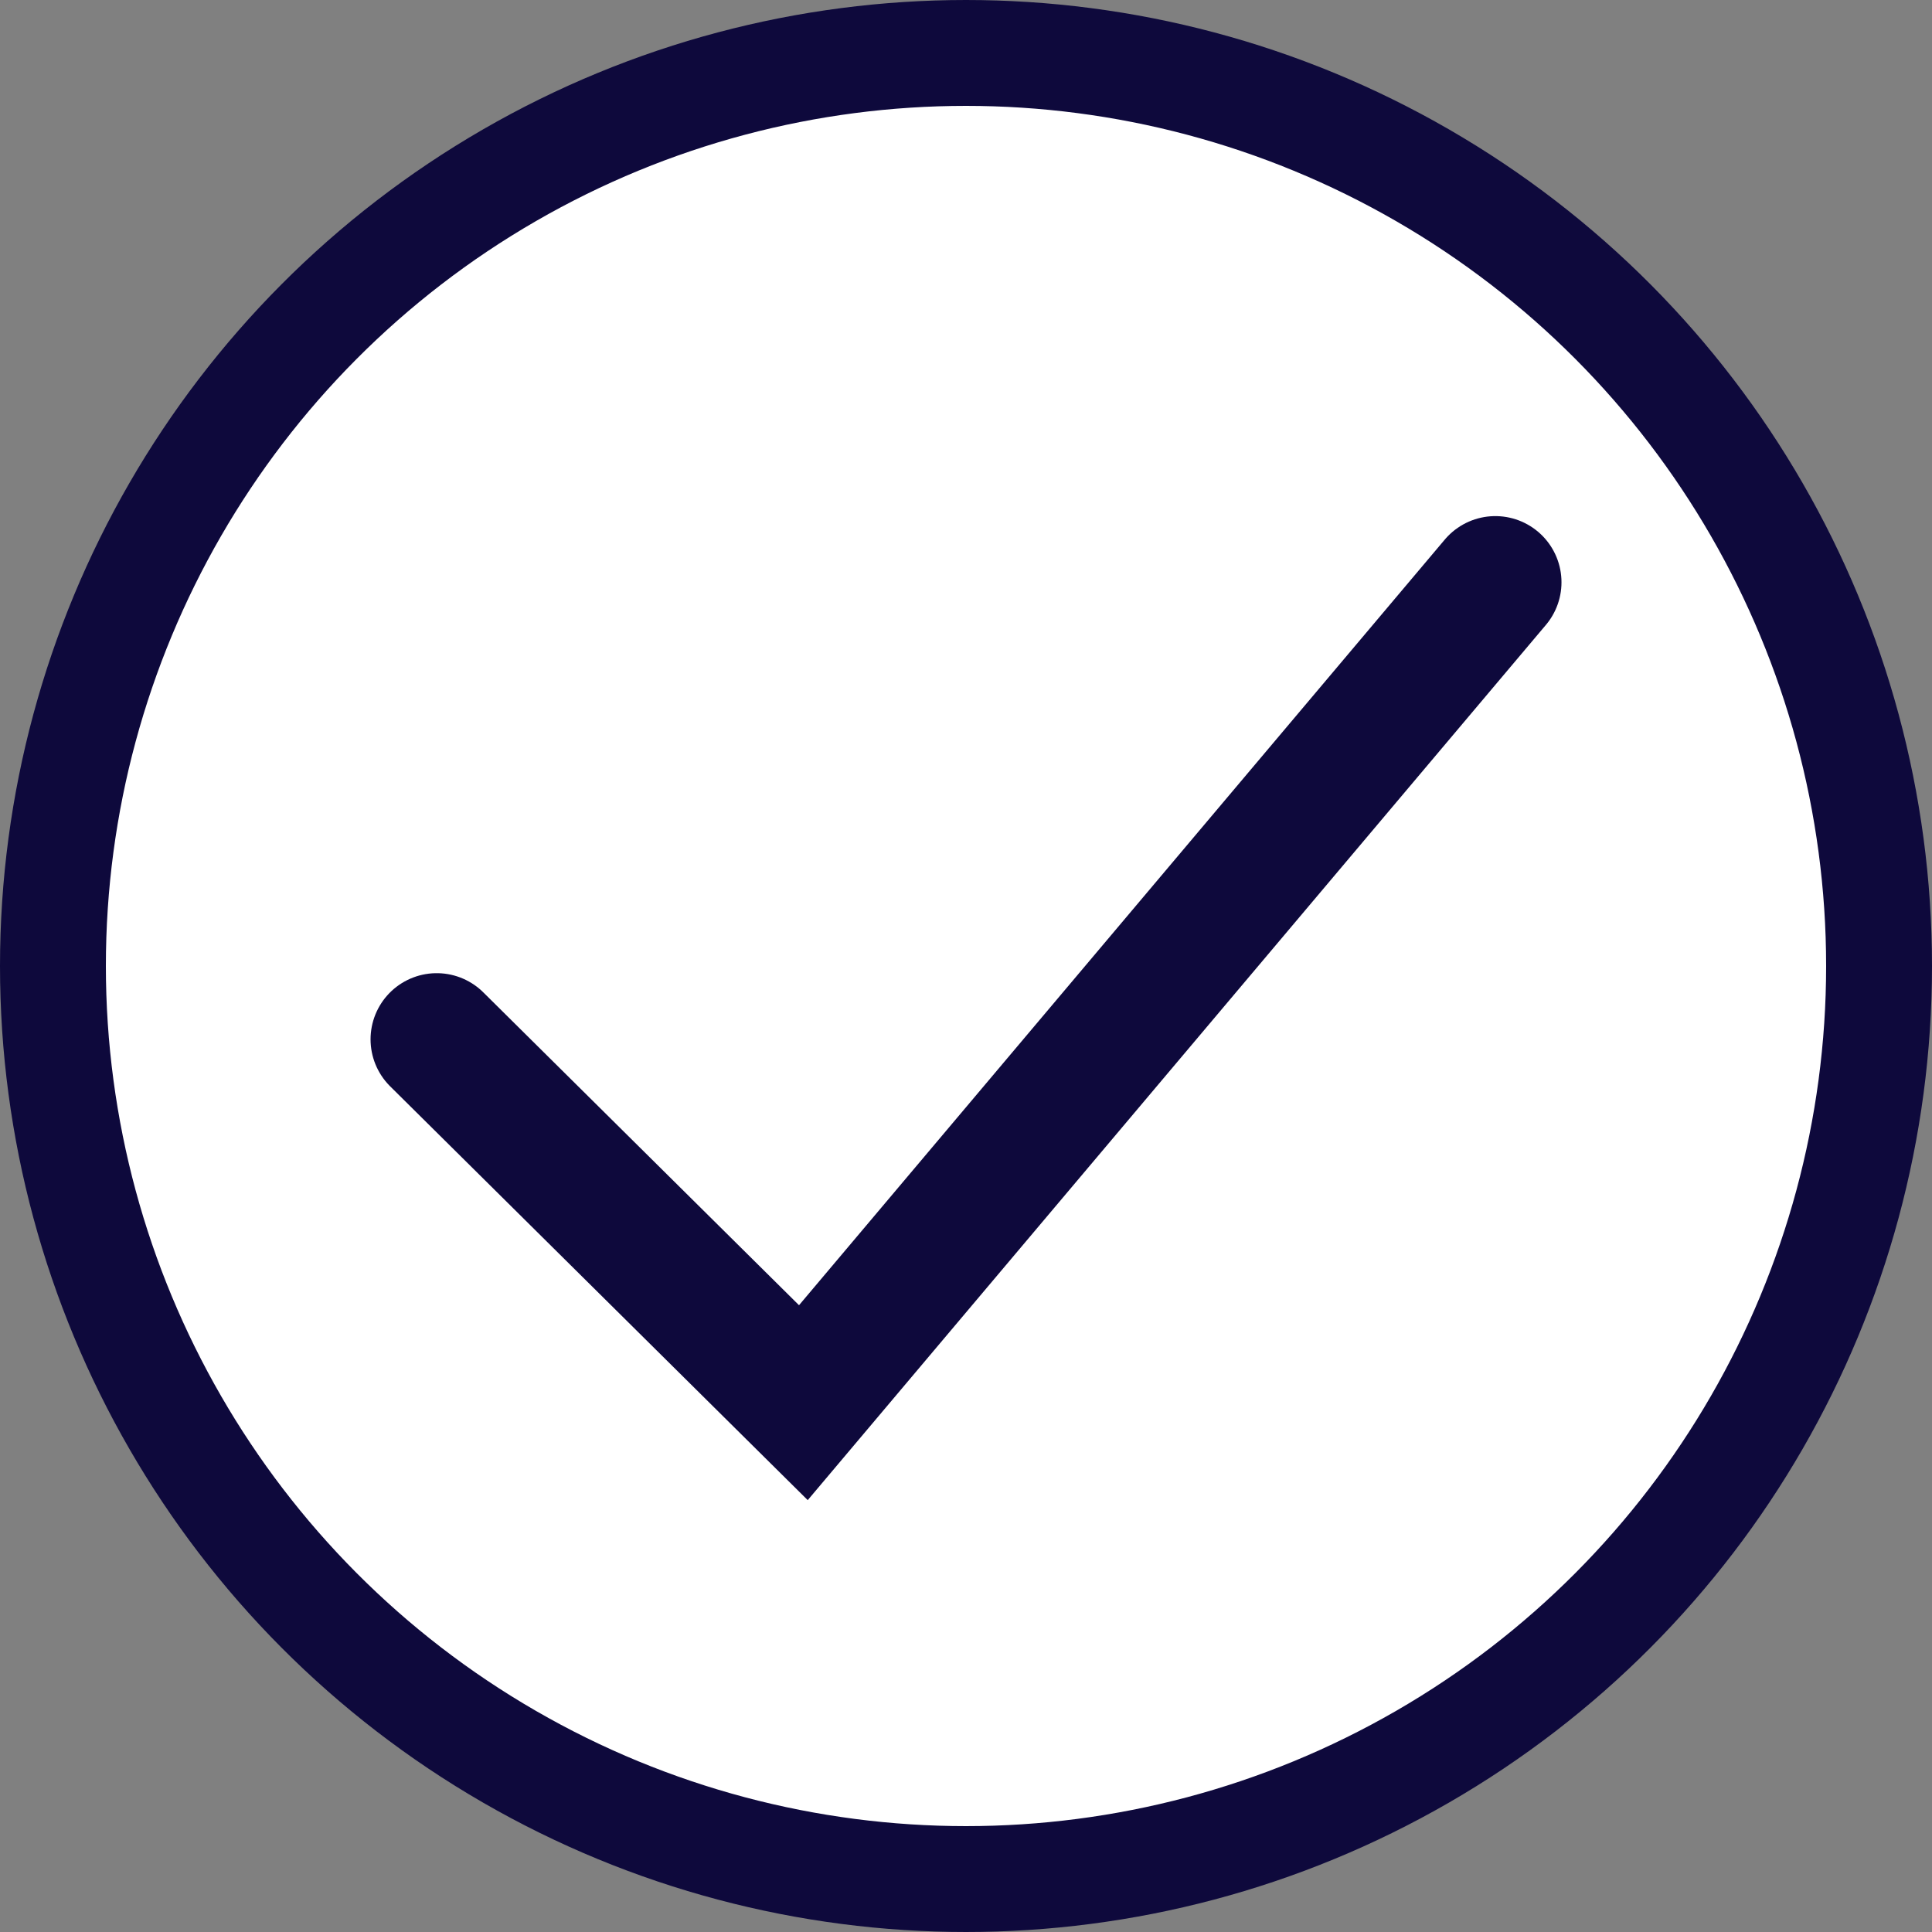 <svg width="45" height="45" viewBox="0 0 45 45" fill="none" xmlns="http://www.w3.org/2000/svg">
<rect x="0" y="0" width="45" height="45" fill="#808080" stroke="none"/>
<circle cx="22.5" cy="22.5" r="21.267" fill="white" stroke="#0E093C" stroke-width="2.466"/>
<path d="M10.172 24.208L18.712 32.671L34.829 13.562" stroke="#0E093C" stroke-width="3.082" stroke-linecap="round"/>
</svg>
